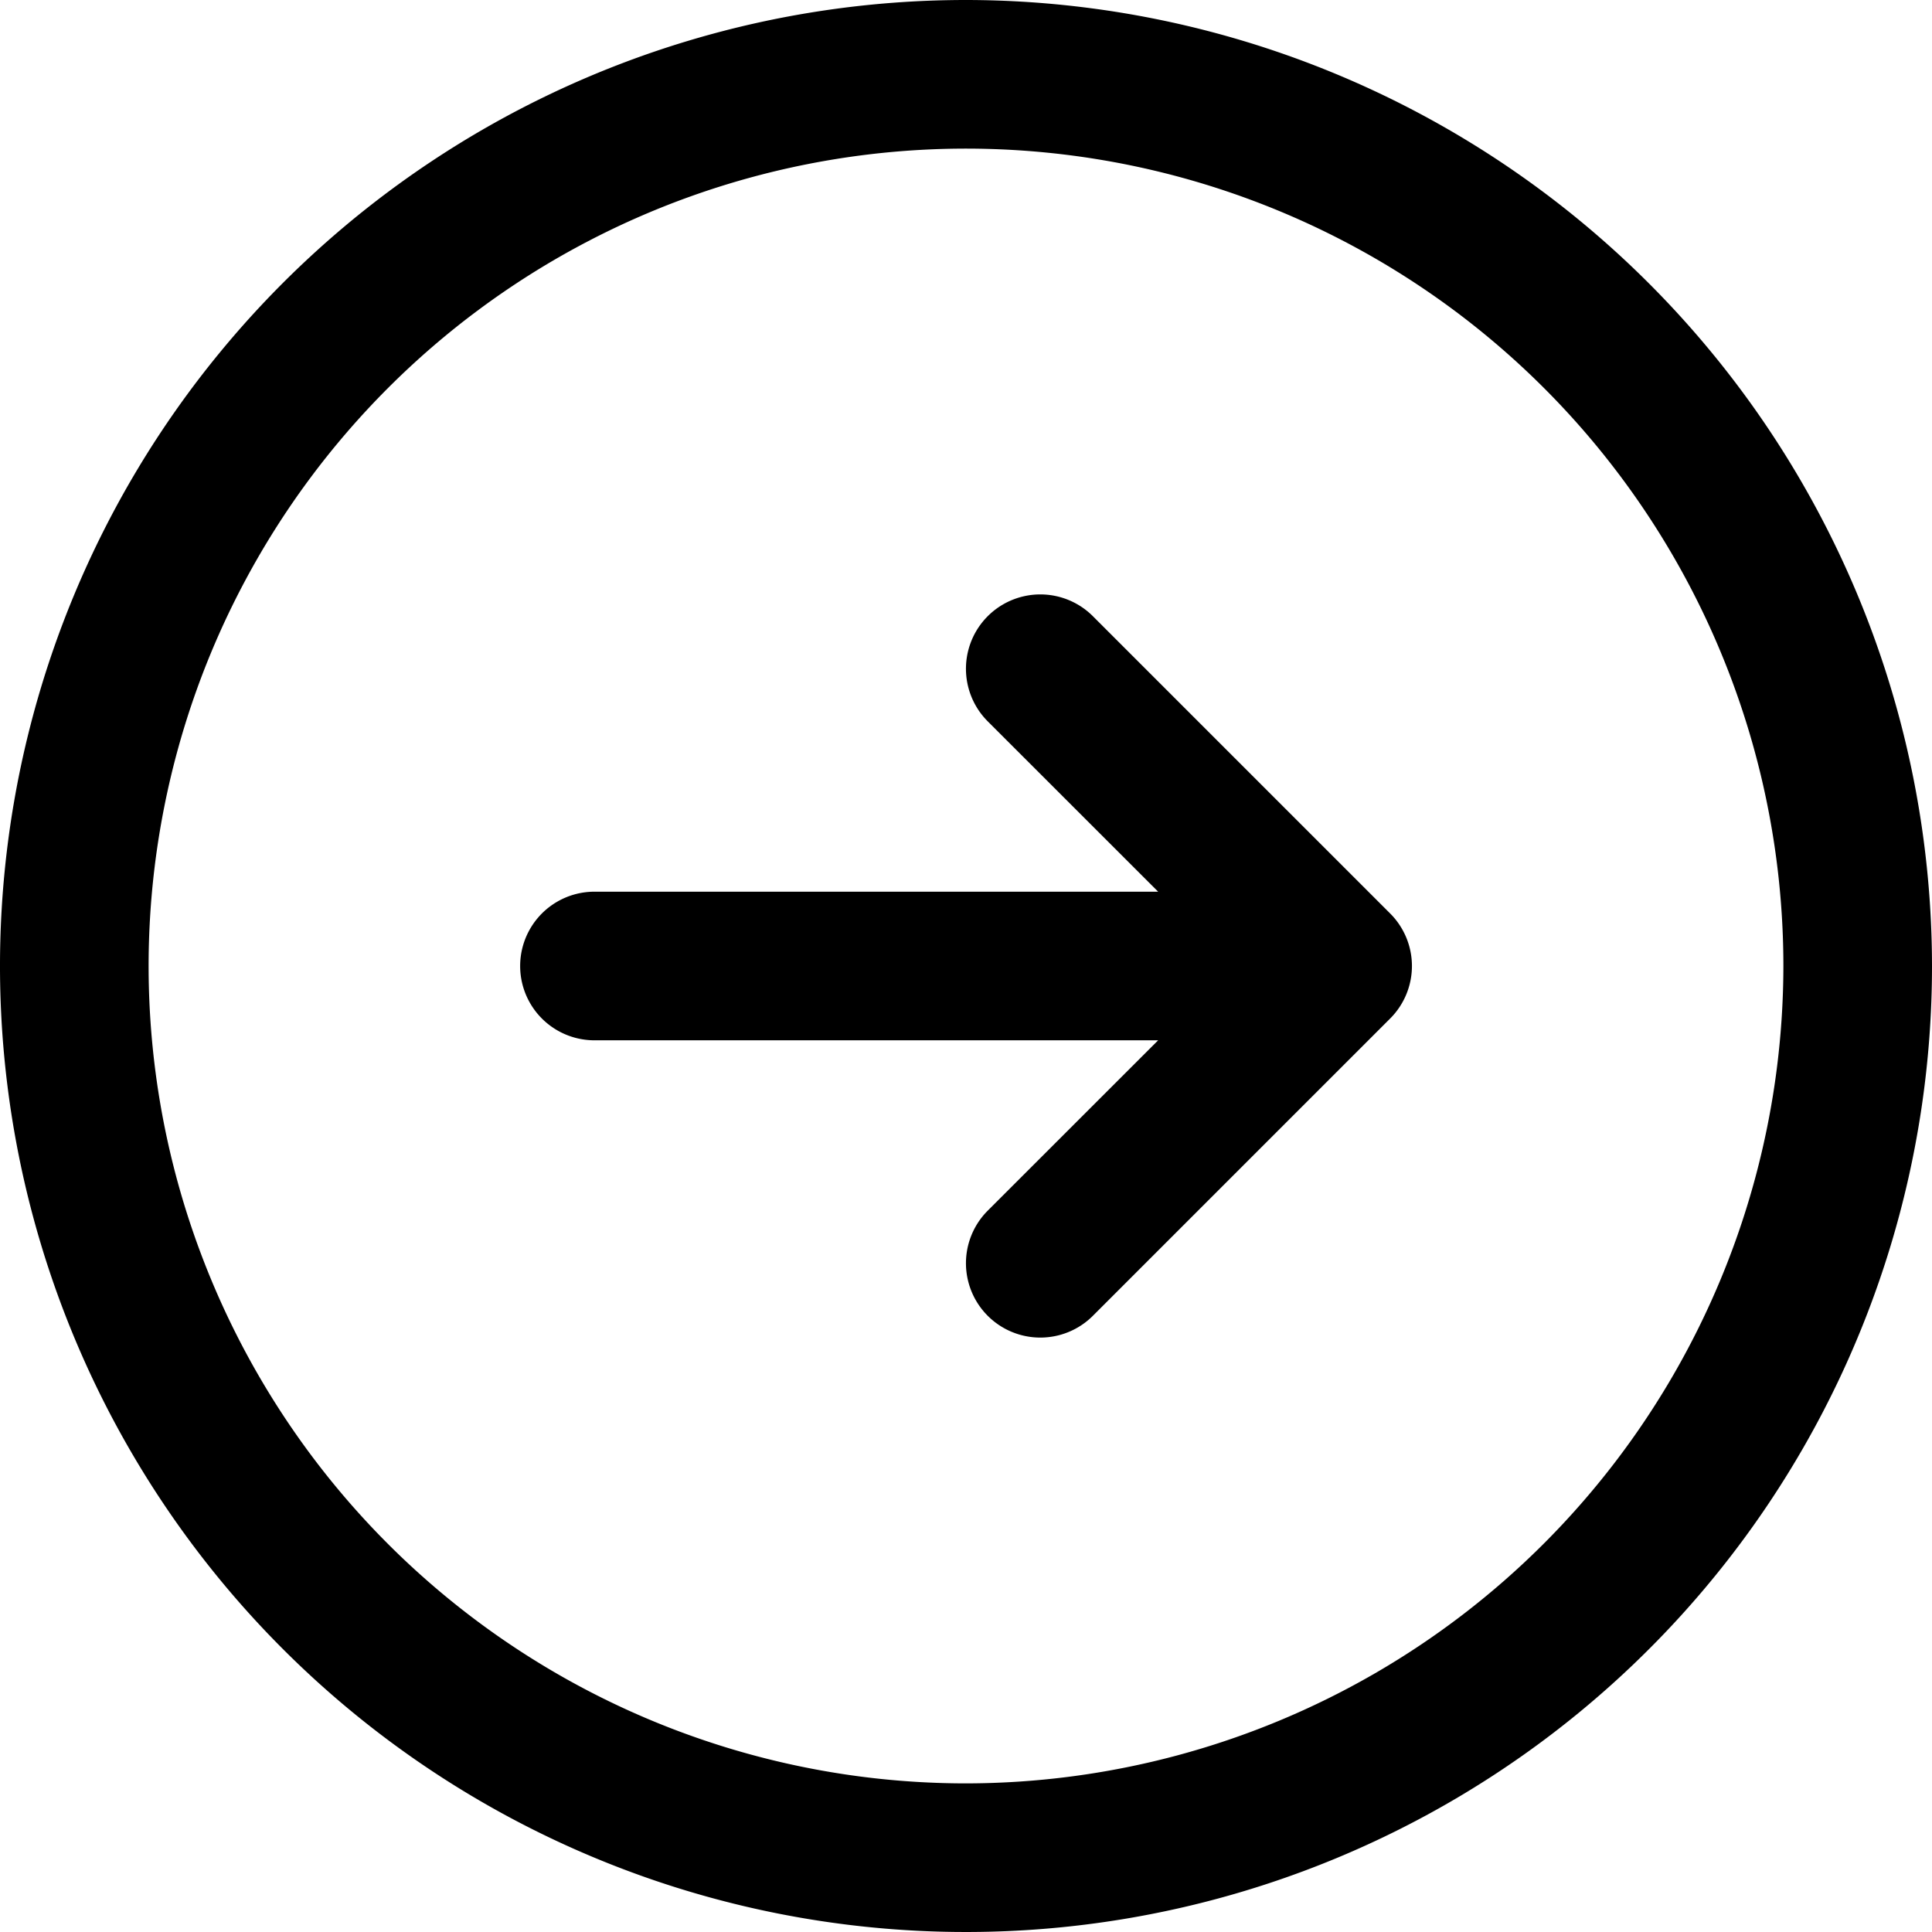 <svg width="52" height="52" fill="none" xmlns="http://www.w3.org/2000/svg">
  <path d="M26 0a26 26 0 1 0 26 26A26.027 26.027 0 0 0 26 0Zm0 48a22 22 0 1 1 22-22 22.025 22.025 0 0 1-22 22Zm11.415-23.415a1.998 1.998 0 0 1 0 2.83l-8 8a2.001 2.001 0 0 1-2.83-2.83L31.172 28H16a2 2 0 0 1 0-4h15.172l-4.587-4.585a2.001 2.001 0 0 1 2.83-2.83l8 8Z" fill="#000"/>
</svg>
